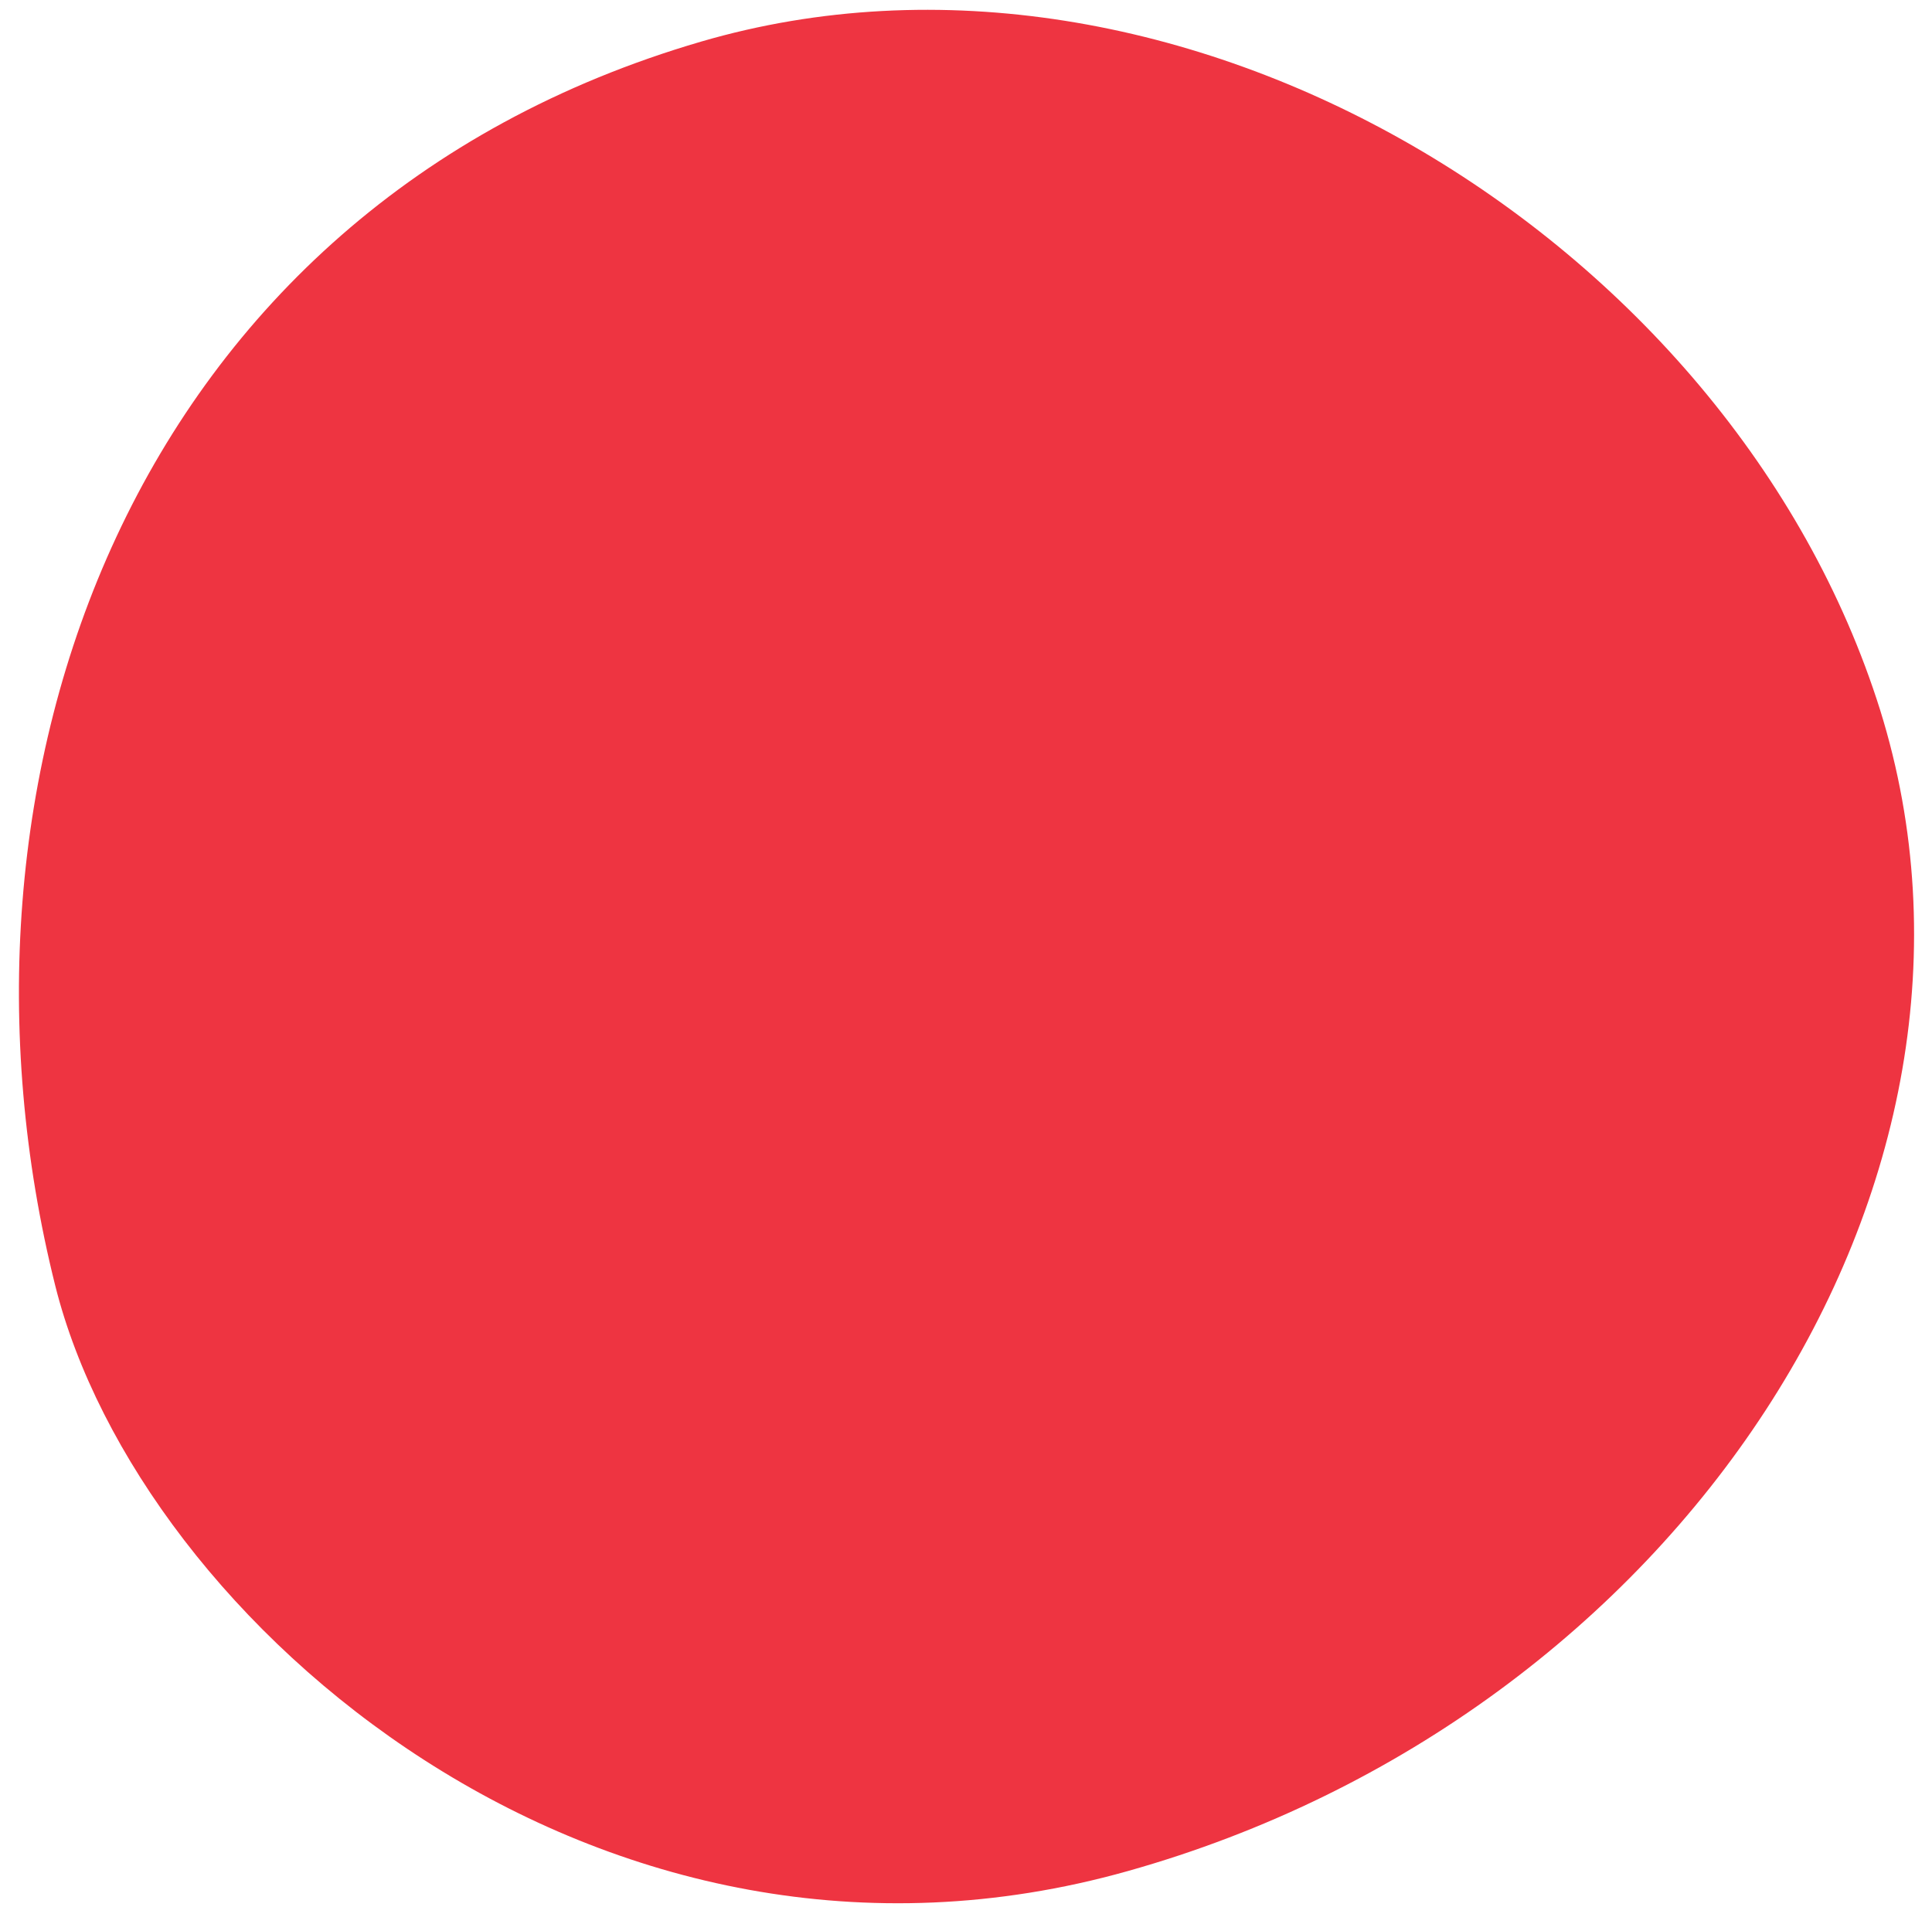 <svg width="78" height="77" fill="none" xmlns="http://www.w3.org/2000/svg"><path d="M28.302 1.681C5.241 8.417-2.88 31.498 2.235 51.931c3.41 13.561 21.94 29.637 43.296 23.62 22.21-6.242 36.342-27.752 30.375-46.882-6.012-19.13-28.4-32.601-47.604-26.988z" fill="#EE3441"/></svg>